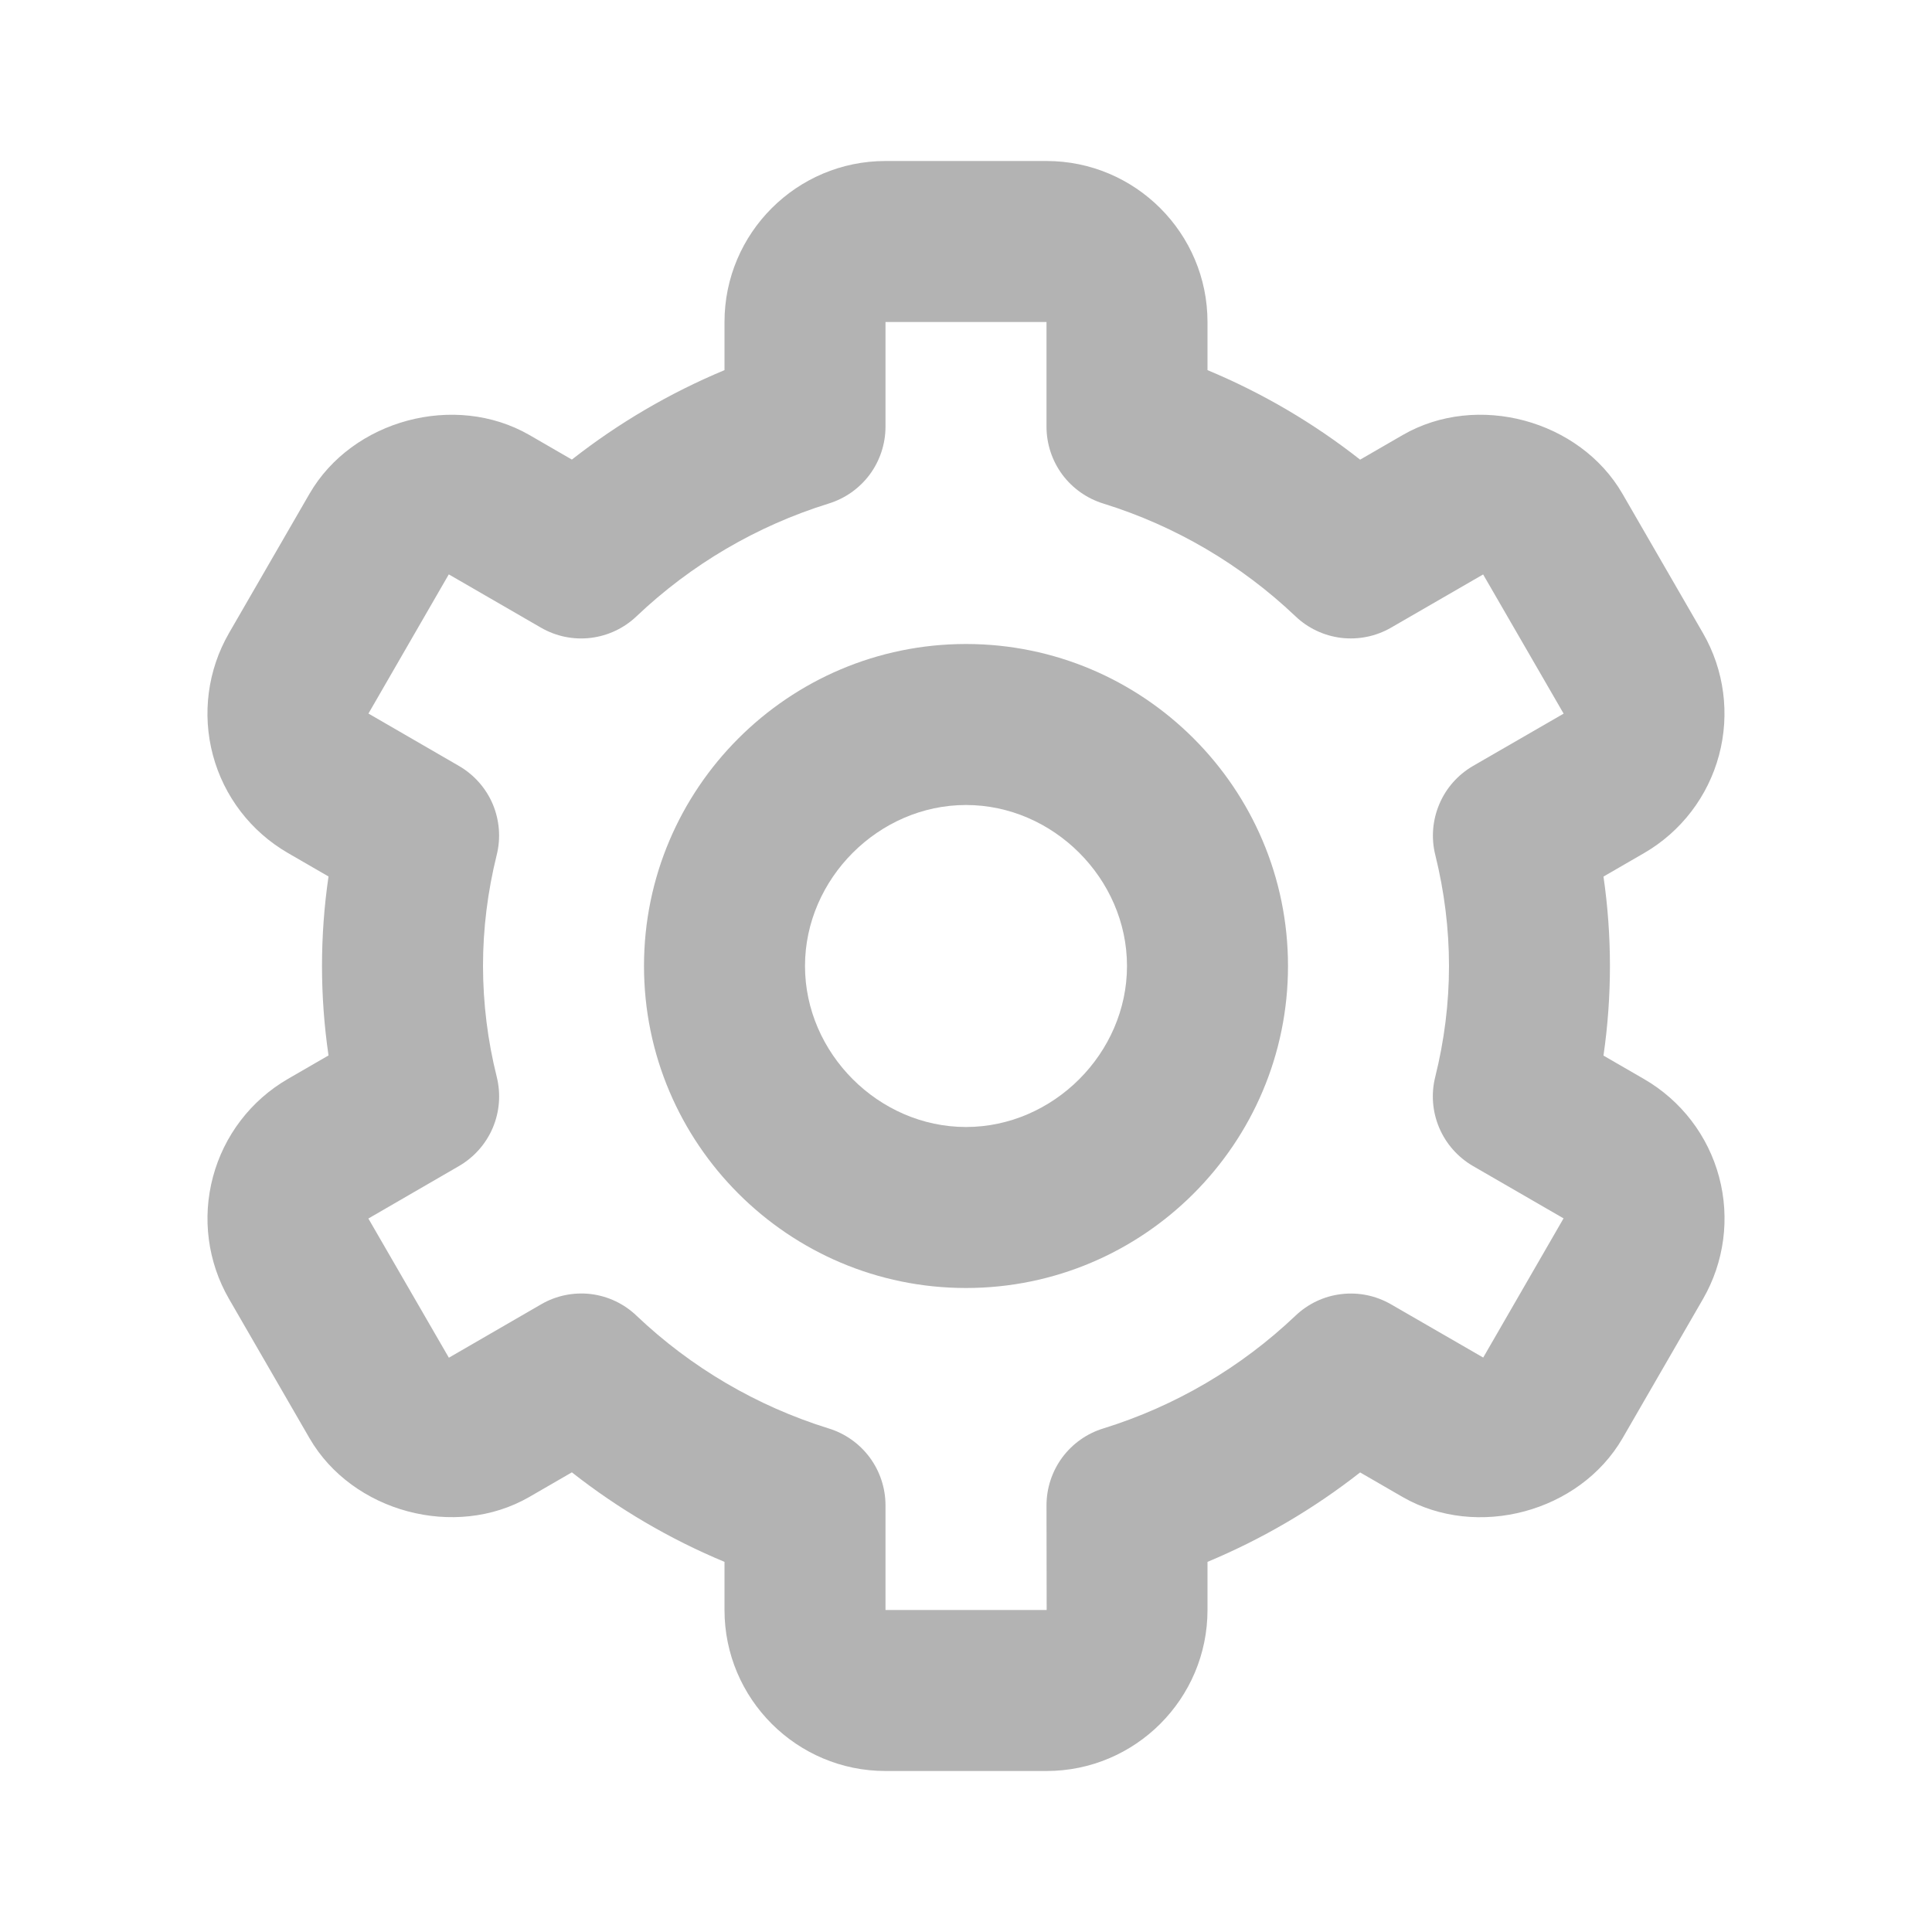 <svg width="24" height="24" viewBox="0 0 24 24" fill="none" xmlns="http://www.w3.org/2000/svg">
<path d="M12 16C14.206 16 16 14.206 16 12C16 9.794 14.206 8 12 8C9.794 8 8 9.794 8 12C8 14.206 9.794 16 12 16ZM12 10C13.084 10 14 10.916 14 12C14 13.084 13.084 14 12 14C10.916 14 10 13.084 10 12C10 10.916 10.916 10 12 10Z" fill="#B3B3B3"/>
<path d="M2.845 16.136L3.845 17.866C4.376 18.783 5.654 19.127 6.575 18.596L7.104 18.29C7.683 18.745 8.32 19.119 9 19.402V20C9 21.103 9.897 22 11 22H13C14.103 22 15 21.103 15 20V19.402C15.679 19.119 16.317 18.745 16.896 18.291L17.425 18.597C18.348 19.127 19.623 18.785 20.156 17.866L21.155 16.137C21.42 15.678 21.492 15.132 21.355 14.62C21.218 14.107 20.883 13.671 20.424 13.405L19.919 13.113C20.026 12.376 20.026 11.626 19.919 10.889L20.424 10.597C20.883 10.331 21.217 9.894 21.354 9.382C21.491 8.87 21.42 8.324 21.155 7.865L20.156 6.136C19.625 5.216 18.348 4.871 17.425 5.404L16.896 5.71C16.317 5.255 15.68 4.881 15 4.598V4C15 2.897 14.103 2 13 2H11C9.897 2 9 2.897 9 4V4.598C8.321 4.881 7.683 5.255 7.104 5.709L6.575 5.403C5.651 4.872 4.375 5.216 3.844 6.135L2.845 7.864C2.58 8.323 2.508 8.869 2.645 9.381C2.782 9.894 3.117 10.33 3.576 10.596L4.081 10.888C3.973 11.625 3.973 12.374 4.081 13.111L3.576 13.403C3.117 13.669 2.783 14.106 2.646 14.618C2.508 15.131 2.58 15.677 2.845 16.136ZM6.171 13.378C6.058 12.927 6.001 12.465 6 12C6 11.538 6.058 11.074 6.17 10.622C6.223 10.411 6.205 10.189 6.121 9.989C6.036 9.789 5.888 9.623 5.7 9.514L4.577 8.864L5.575 7.135L6.72 7.797C6.907 7.905 7.123 7.95 7.338 7.924C7.552 7.898 7.752 7.804 7.908 7.655C8.585 7.012 9.4 6.533 10.292 6.256C10.497 6.193 10.676 6.067 10.804 5.895C10.931 5.723 11 5.514 11 5.3V4H13V5.3C13 5.514 13.069 5.723 13.196 5.895C13.324 6.067 13.503 6.193 13.708 6.256C14.6 6.533 15.415 7.012 16.092 7.655C16.248 7.804 16.448 7.898 16.662 7.924C16.877 7.949 17.093 7.905 17.28 7.797L18.424 7.136L19.424 8.865L18.3 9.514C18.112 9.623 17.964 9.789 17.88 9.989C17.795 10.189 17.777 10.411 17.83 10.622C17.942 11.074 18 11.538 18 12C18 12.461 17.942 12.925 17.829 13.378C17.776 13.589 17.794 13.811 17.879 14.011C17.964 14.211 18.112 14.377 18.3 14.486L19.423 15.135L18.425 16.864L17.28 16.203C17.093 16.095 16.877 16.05 16.662 16.076C16.448 16.101 16.248 16.196 16.092 16.345C15.415 16.988 14.6 17.467 13.708 17.744C13.503 17.806 13.324 17.933 13.196 18.105C13.069 18.277 13 18.486 13 18.7L13.002 20H11V18.7C11 18.486 10.931 18.277 10.804 18.105C10.676 17.933 10.497 17.806 10.292 17.744C9.401 17.467 8.585 16.988 7.908 16.345C7.752 16.195 7.552 16.101 7.338 16.075C7.123 16.05 6.906 16.095 6.72 16.204L5.576 16.866L4.576 15.137L5.7 14.486C5.888 14.377 6.036 14.211 6.121 14.011C6.206 13.811 6.223 13.589 6.171 13.378Z" fill="#B3B3B3"/>
</svg>
